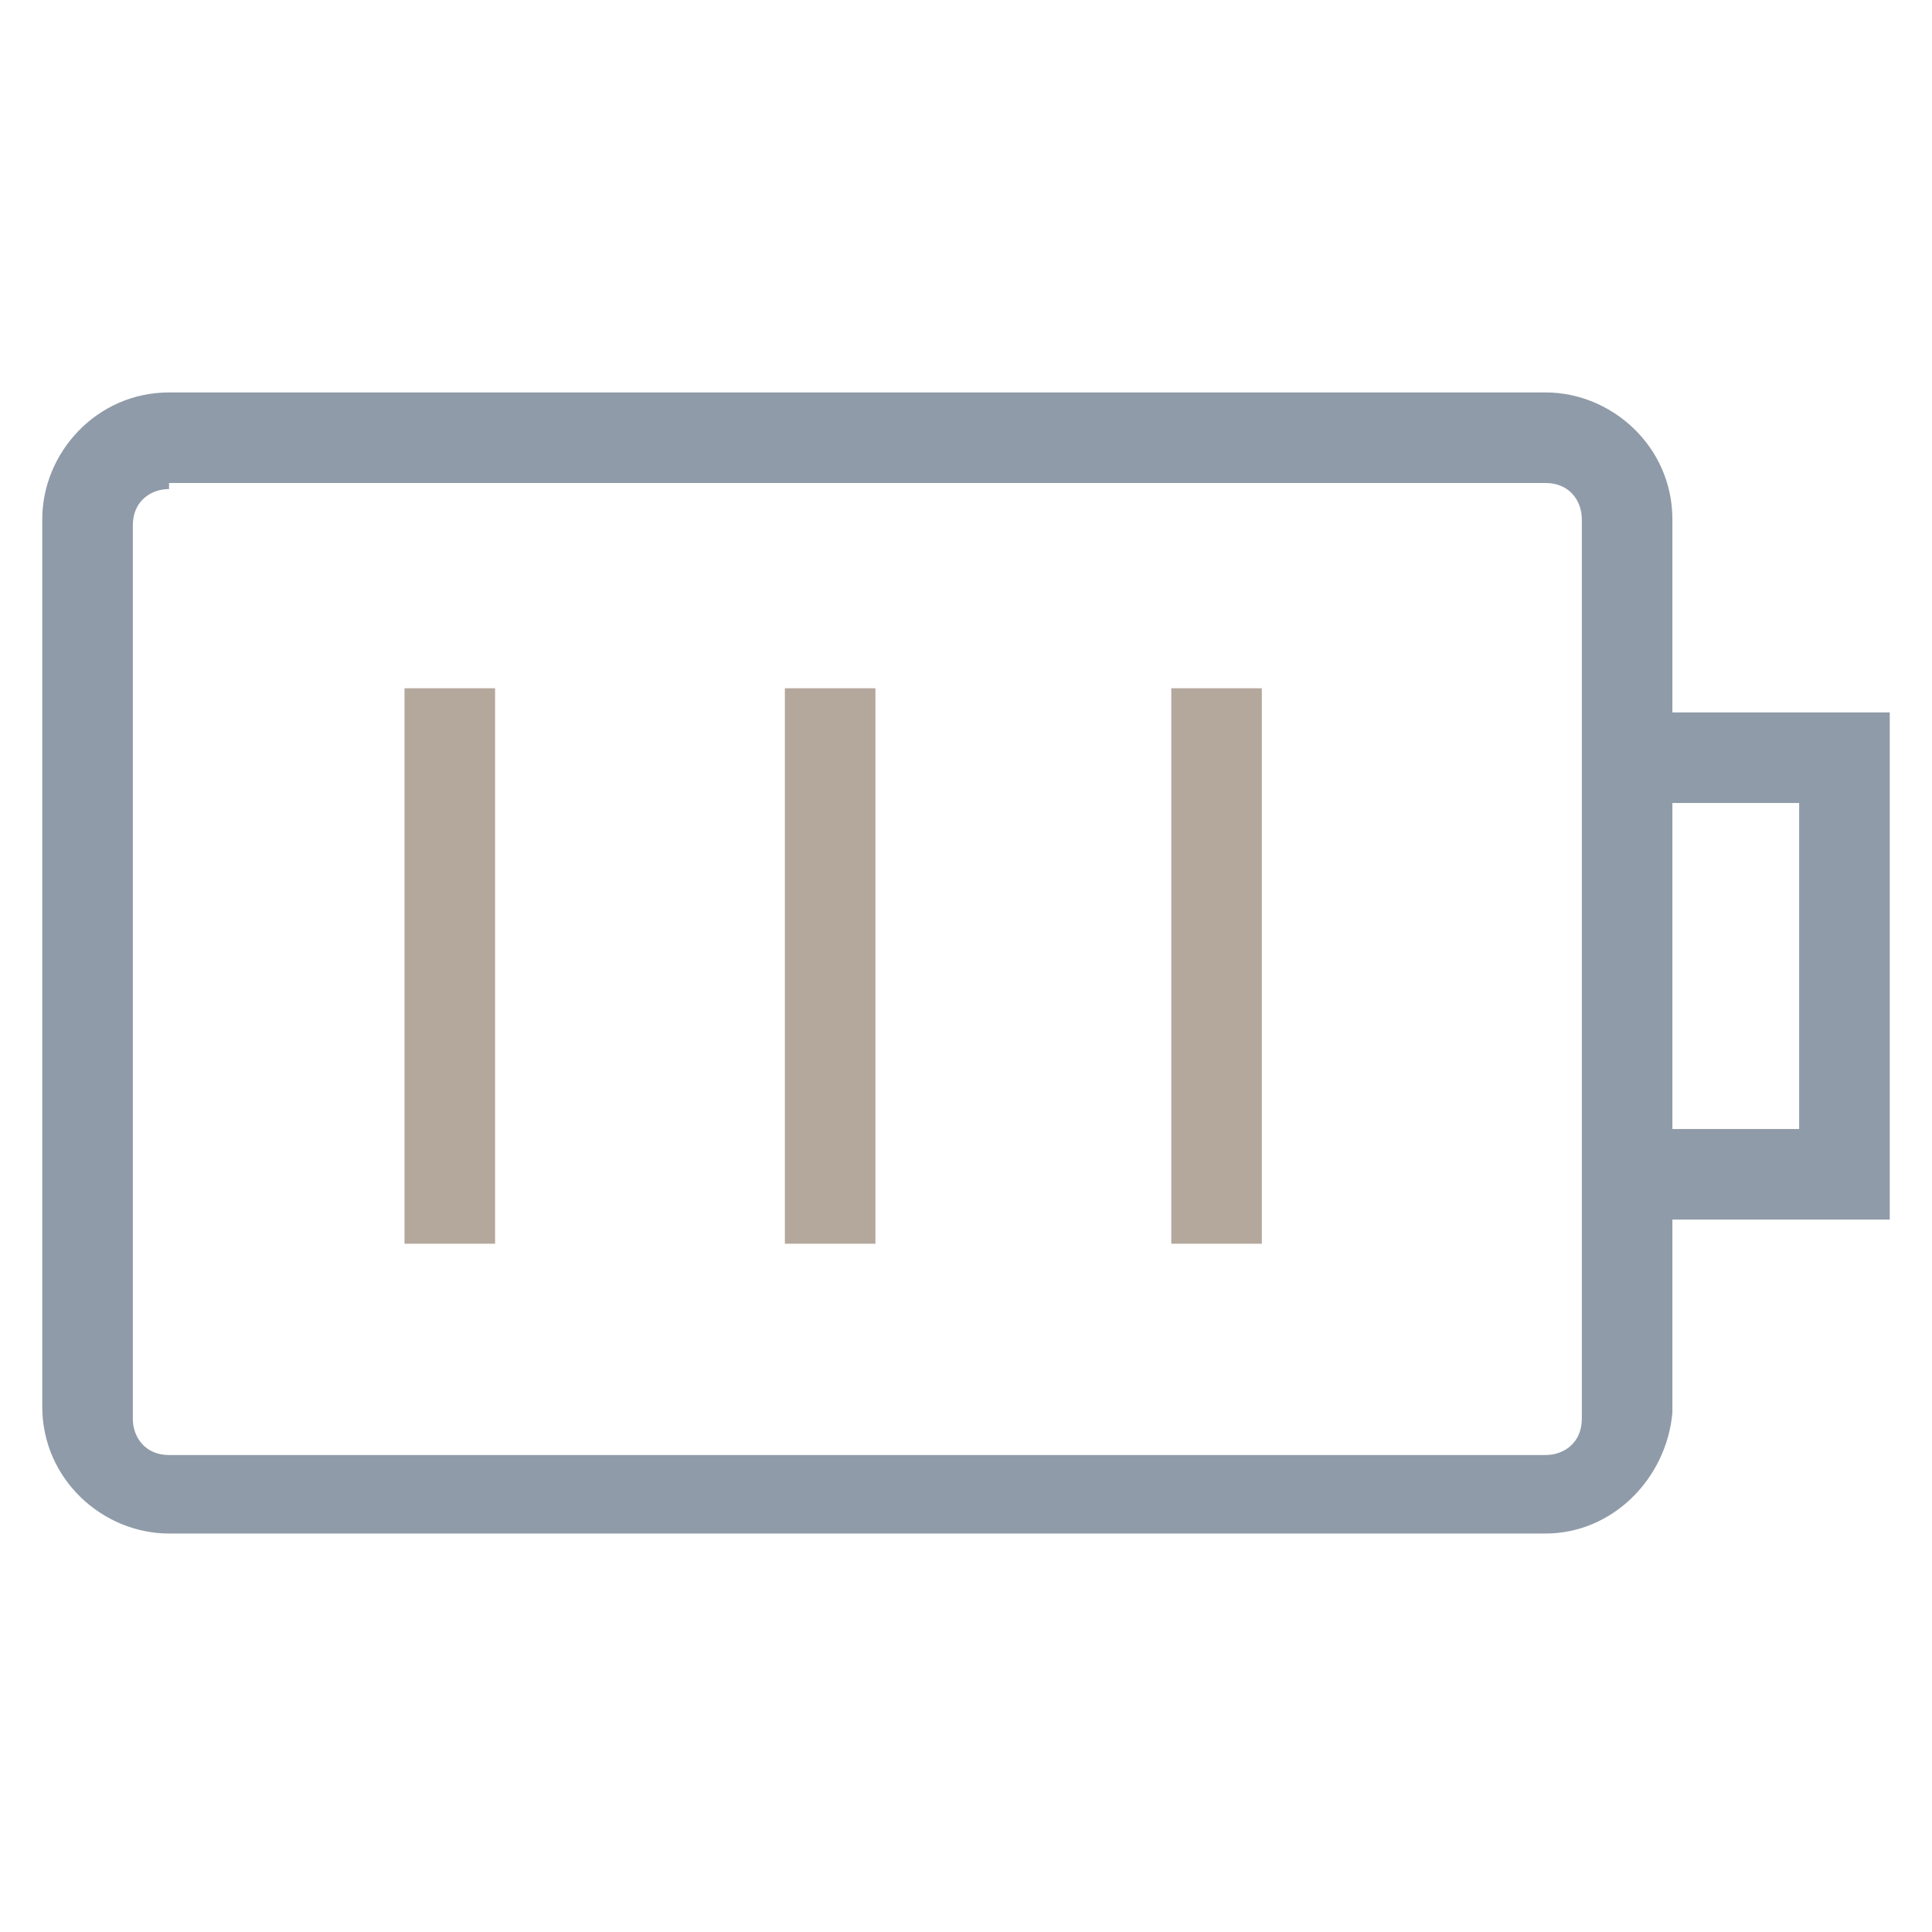 <?xml version="1.0" encoding="utf-8"?>
<!-- Generator: Adobe Illustrator 18.0.0, SVG Export Plug-In . SVG Version: 6.00 Build 0)  -->
<!DOCTYPE svg PUBLIC "-//W3C//DTD SVG 1.1//EN" "http://www.w3.org/Graphics/SVG/1.1/DTD/svg11.dtd">
<svg version="1.1" id="Layer_1" xmlns="http://www.w3.org/2000/svg" xmlns:xlink="http://www.w3.org/1999/xlink" x="0px" y="0px"
	 viewBox="0 0 32 32" enable-background="new 0 0 32 32" xml:space="preserve">
<g>
	<polygon fill="#8F9BA8" points="31.3,20.2 26.9,20.2 26.9,18.7 29.8,18.7 29.8,13.3 26.9,13.3 26.9,11.8 31.3,11.8 	"/>
	<rect x="6.7" y="11.4" fill="#B4A79C" width="1.5" height="9.2"/>
	<rect x="13" y="11.4" fill="#B4A79C" width="1.5" height="9.2"/>
	<rect x="19.4" y="11.4" fill="#B4A79C" width="1.5" height="9.2"/>
	<path fill="#8F9BA8" d="M25.6,25.4H2.8c-1.1,0-2.1-0.9-2.1-2.1V8.6c0-1.1,0.9-2.1,2.1-2.1h22.8c1.1,0,2.1,0.9,2.1,2.1v14.8
		C27.6,24.5,26.7,25.4,25.6,25.4z M2.8,8.1c-0.3,0-0.6,0.2-0.6,0.6v14.8c0,0.3,0.2,0.6,0.6,0.6h22.8c0.3,0,0.6-0.2,0.6-0.6V8.6
		c0-0.3-0.2-0.6-0.6-0.6H2.8z"/>
</g>
</svg>
